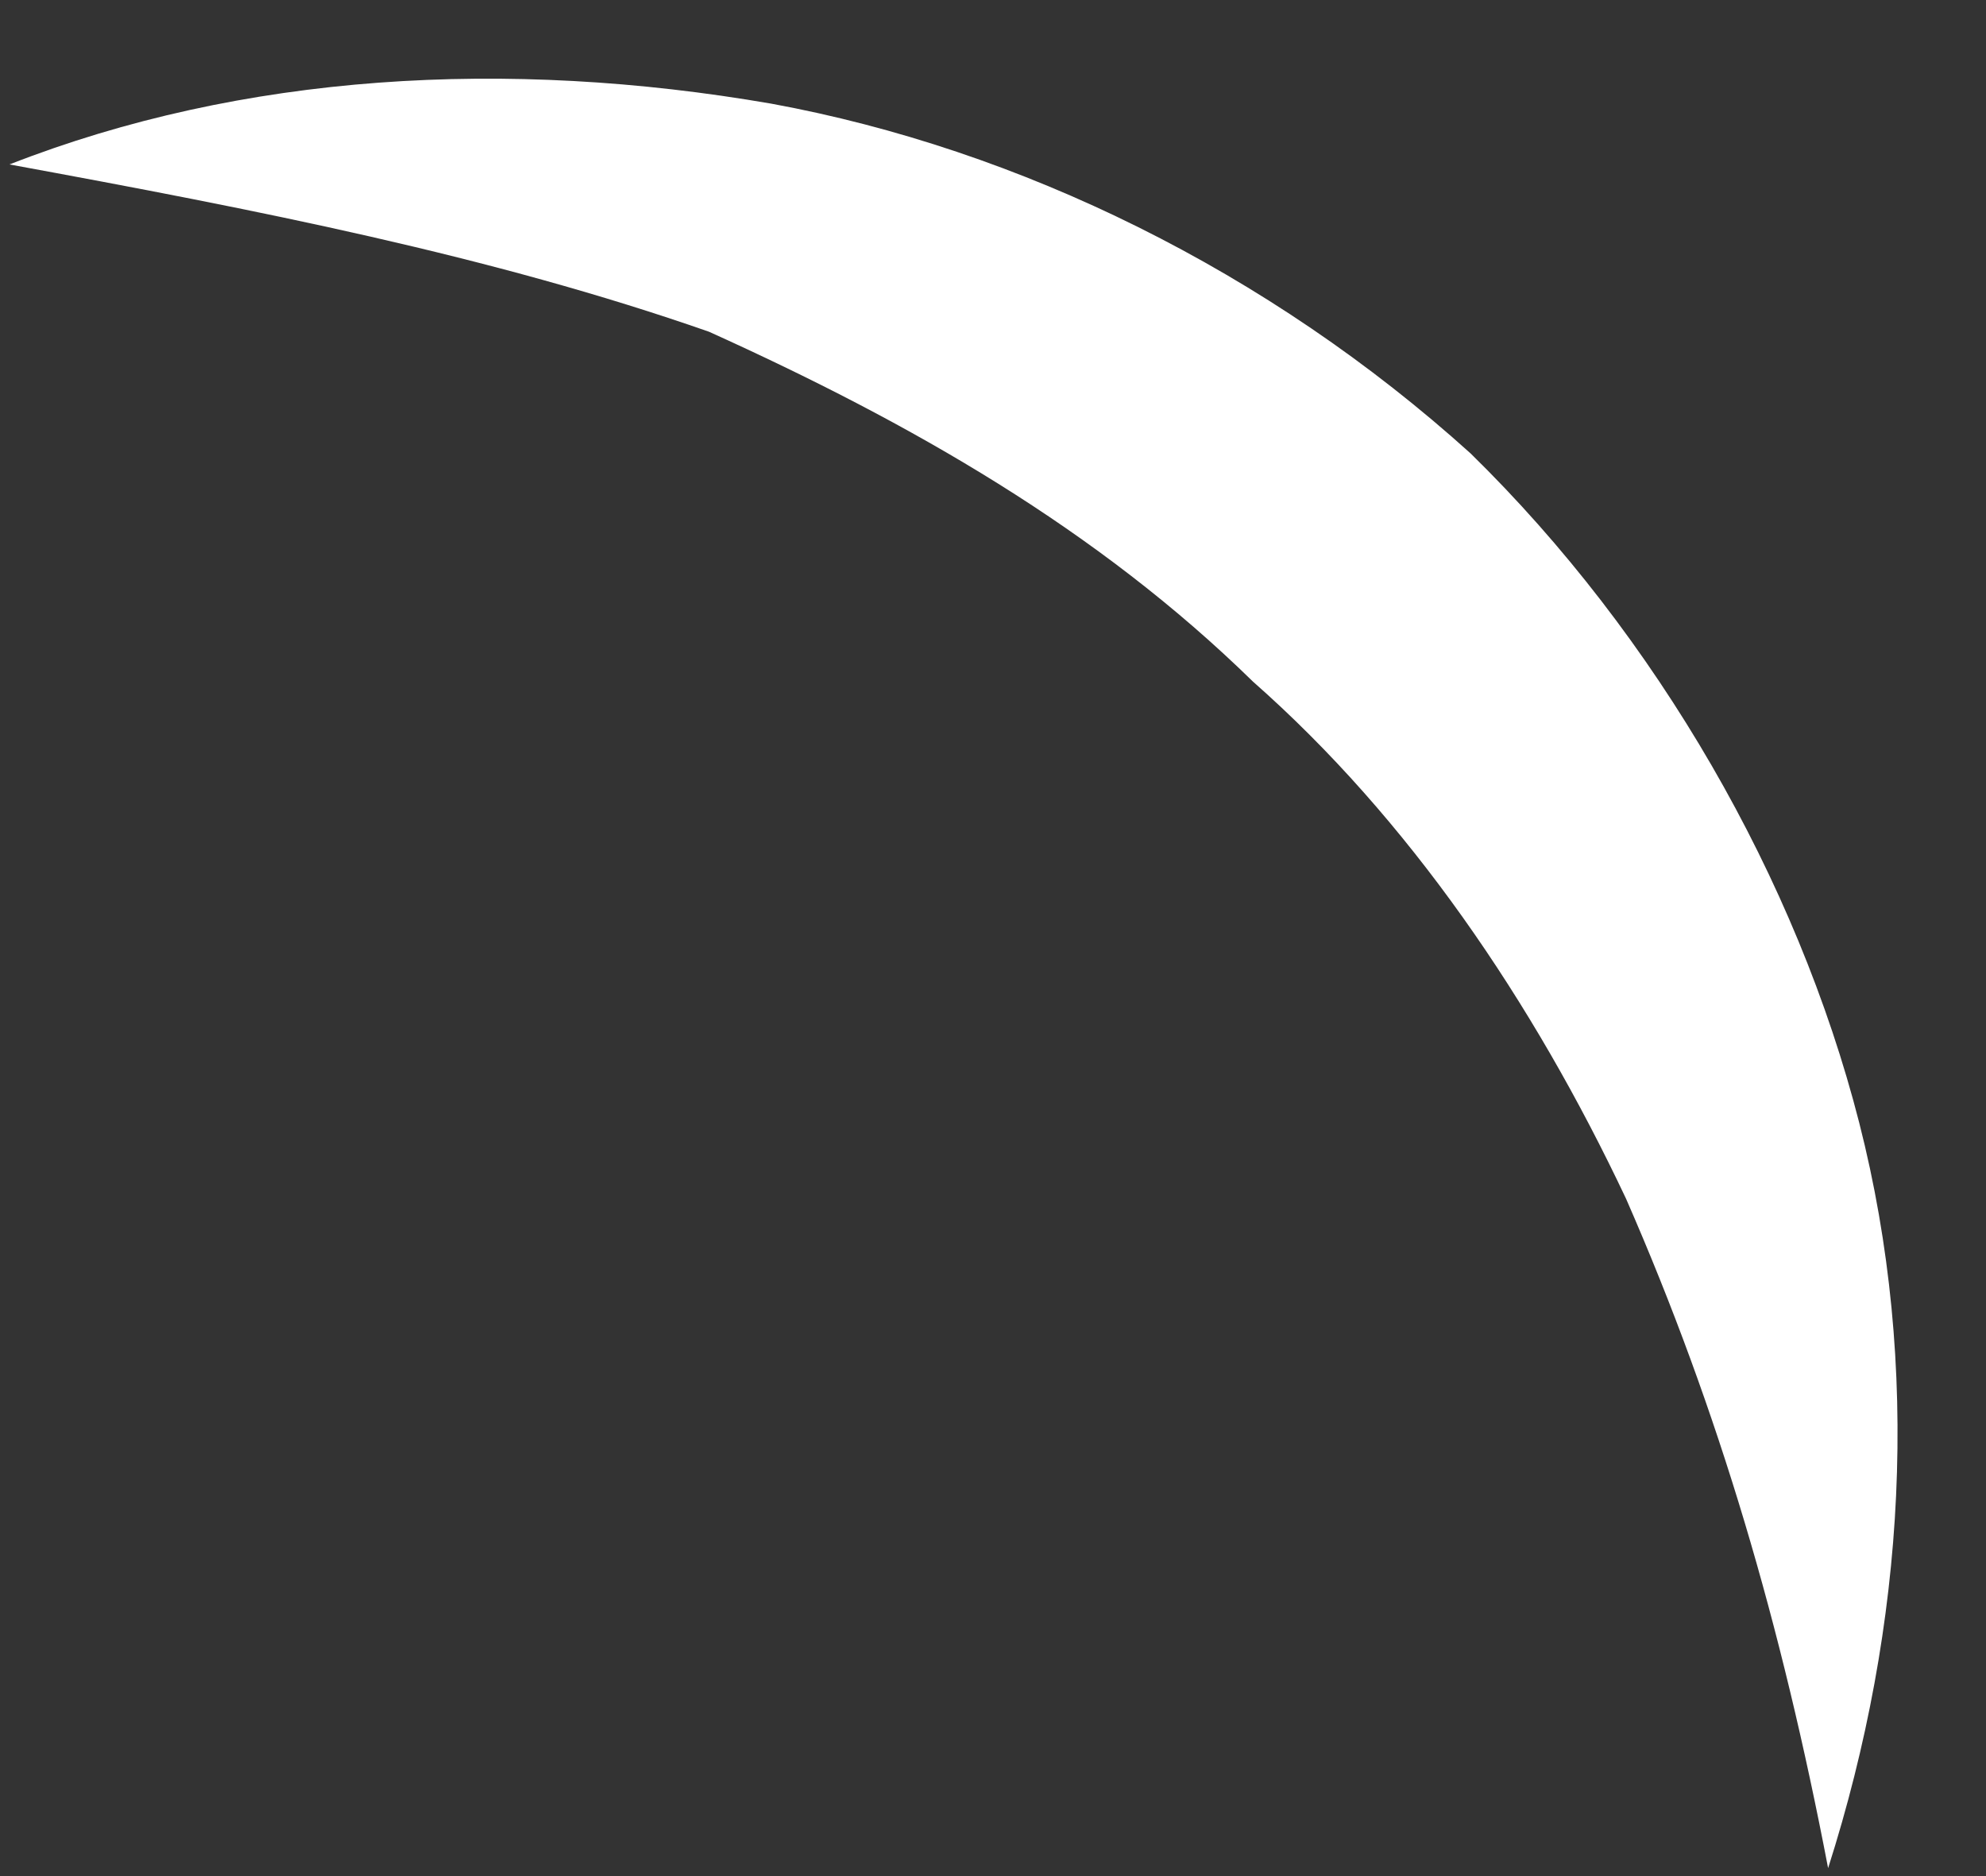 <svg width="18" height="17" viewBox="0 0 18 17" fill="none" xmlns="http://www.w3.org/2000/svg">
<rect x="0" y="0" width="18" height="17" fill="#333333" stroke="none"/>
<path d="M0.086 1.49C2.2 0.663 4.594 0.525 6.989 0.939C9.243 1.352 11.497 2.455 13.329 4.109C15.019 5.763 16.287 7.968 16.851 10.174C17.414 12.379 17.273 14.723 16.569 16.928C16.146 14.723 15.583 12.793 14.738 10.863C13.892 9.071 12.765 7.417 11.357 6.177C9.948 4.798 8.257 3.833 6.426 3.006C4.454 2.317 2.34 1.904 0.086 1.49Z" fill="white"/>
</svg>
